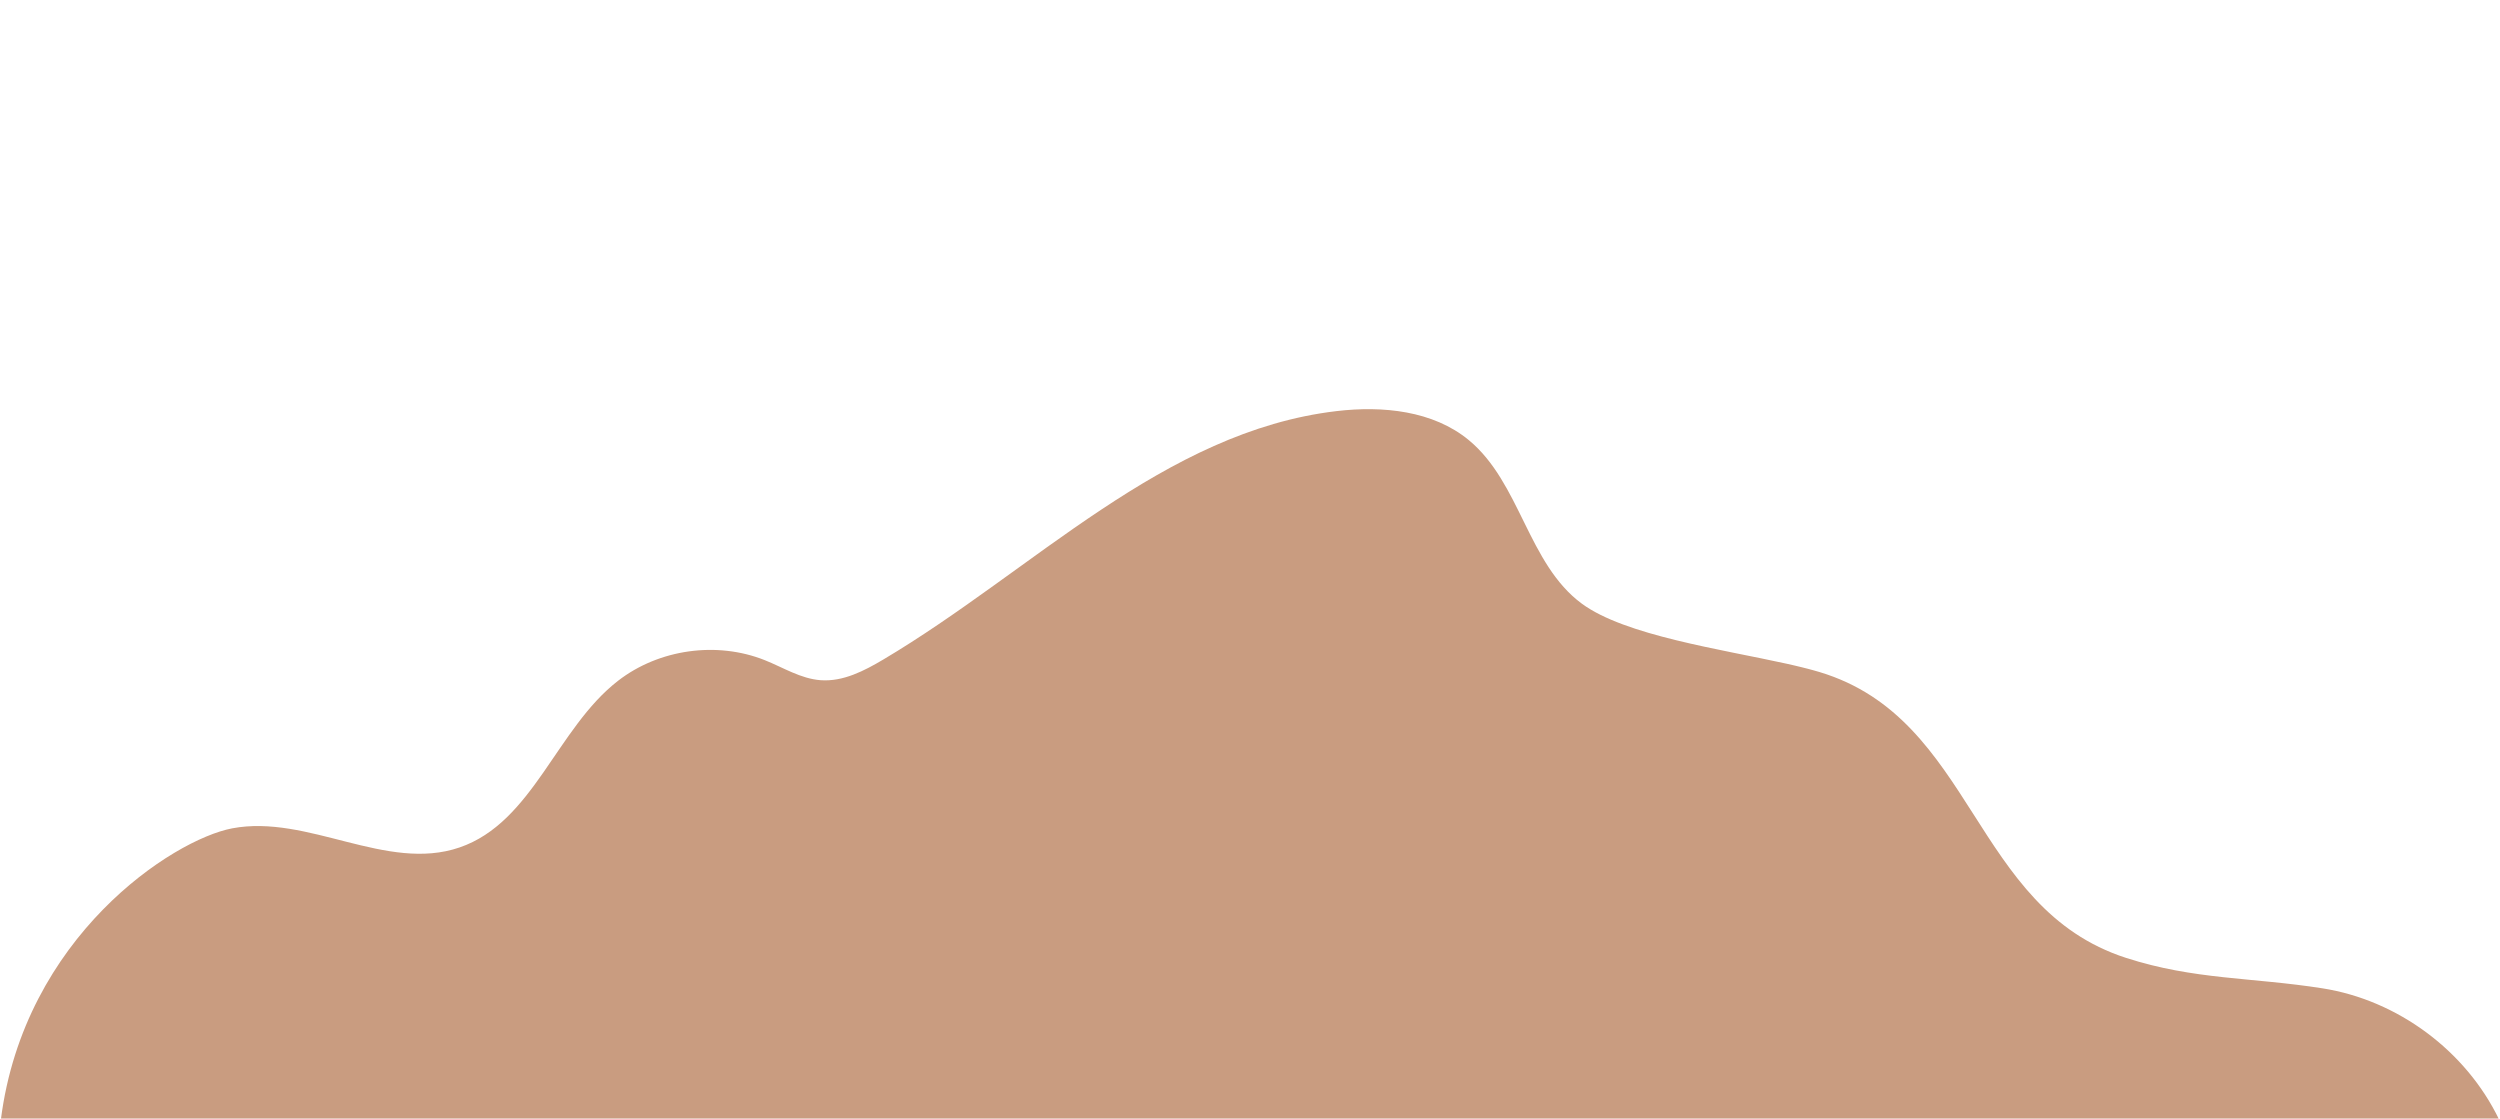 <svg
  xmlns="http://www.w3.org/2000/svg"
  width="1274"
  height="570"
  viewBox="0 0 1274 570"
>
  <path
    d="M1183.47 503.64c-36.1-5.67-65.22-4.27-100-15.49-78.69-25.39-77-121.74-156.15-145.65-.86-.26-1.76-.52-2.68-.77l-.59-.17-2.75-.74-.52-.13-2.65-.67-.5-.12-3-.72-.73-.17-3.19-.73c-33.44-7.42-82.65-14.45-104.62-30.66-27.45-20.22-31.3-61.62-57.57-83.32-18.24-15.07-43.94-17.58-67.44-14.8-88 10.39-154.59 81.24-230.81 126.51-9.84 5.85-20.66 11.47-32.08 10.62-10.12-.75-19.07-6.47-28.5-10.23-24.43-9.73-53.86-5.6-74.67 10.48-31.41 24.27-43.34 72.19-80.89 85-37.12 12.71-77.27-17.07-115.82-9.76C88 427.92 12.31 477.27.45 570.54h1273.1c-16.89-35.04-51.66-60.87-90.08-66.9z"
    fill="#c99c80a9"
  />
</svg> 
